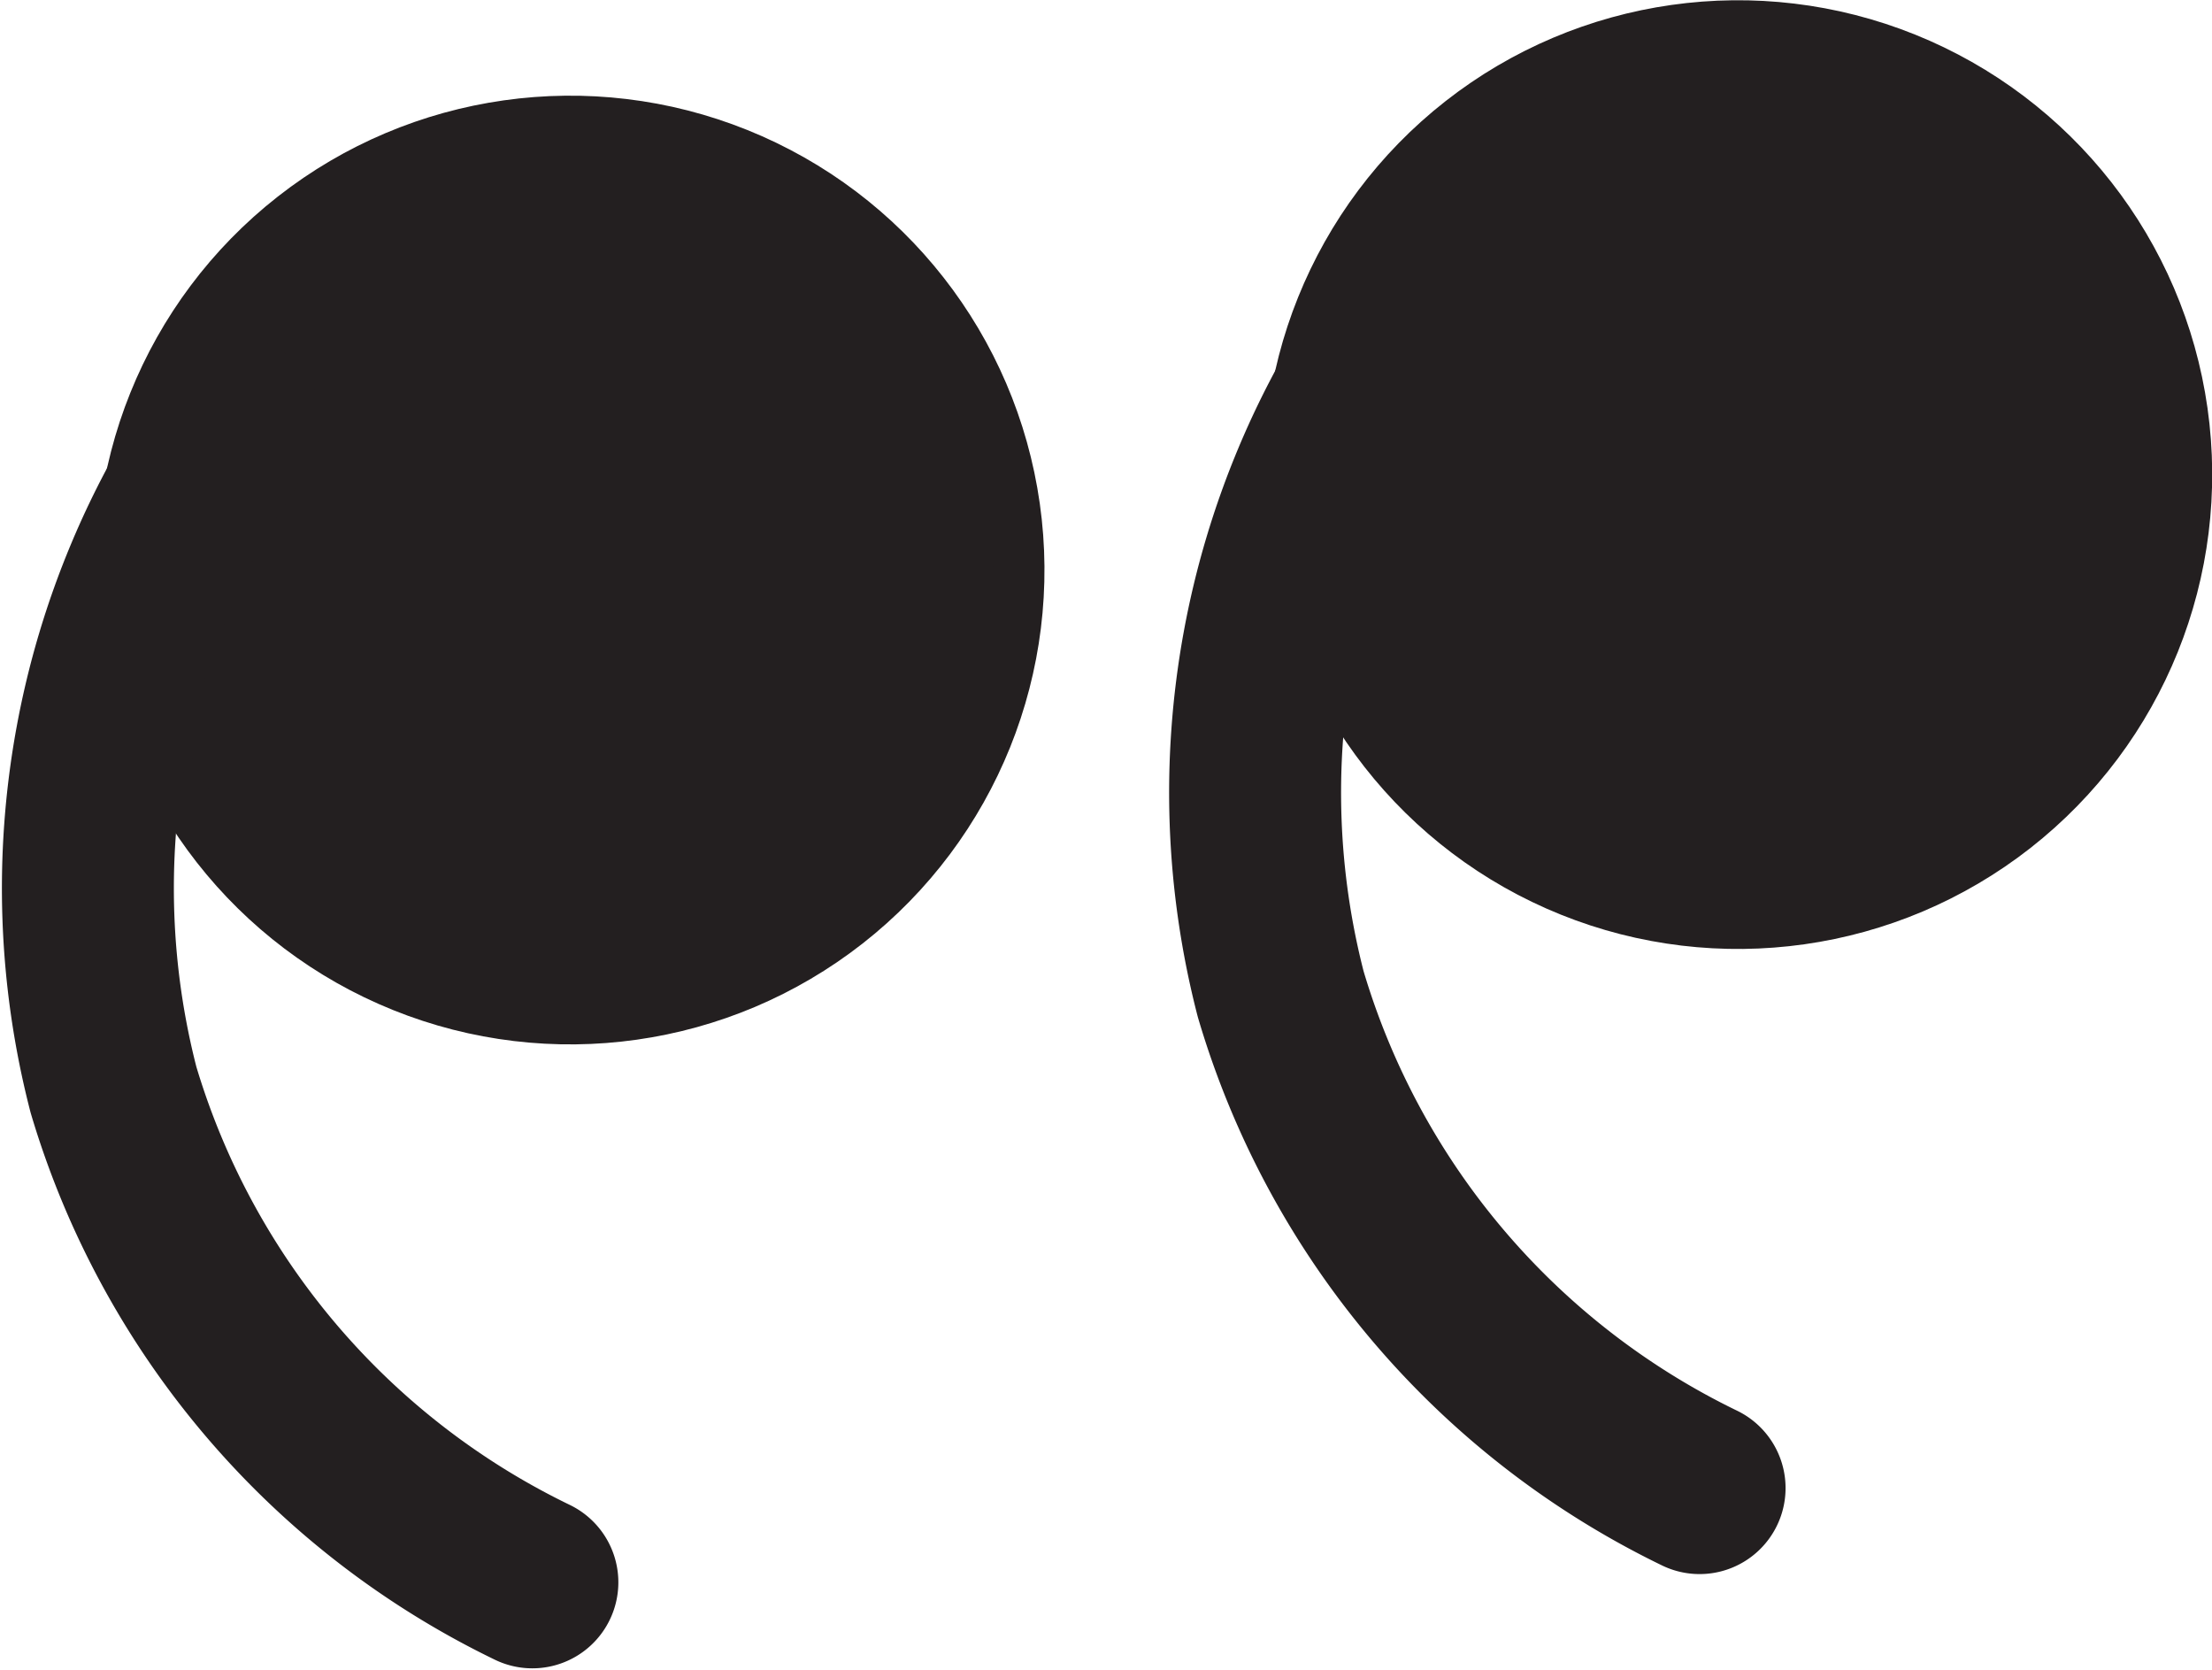 <svg xmlns="http://www.w3.org/2000/svg" width="32.16" height="24.27" viewBox="0 0 32.16 24.27">
  <defs>
    <style>
      .cls-1 {
        fill: #231f20;
        stroke-miterlimit: 10;
        stroke-width: 0.75px;
      }

      .cls-1, .cls-2 {
        stroke: #231f20;
      }

      .cls-2 {
        fill: none;
        stroke-linecap: round;
        stroke-linejoin: round;
        stroke-width: 2.5px;
      }
    </style>
  </defs>
  <title>berret</title>
  <g id="Layer_2" data-name="Layer 2">
    <g id="Layer_1-2" data-name="Layer 1">
      <g>
        <circle class="cls-1" cx="8.29" cy="8.29" r="6.52" transform="translate(-1.08 1.24) rotate(-8.06)"/>
        <path class="cls-2" d="M3.42,6.16a11.71,11.71,0,0,0-1.77,9.68A11.64,11.64,0,0,0,7.74,23"/>
      </g>
      <g>
        <circle class="cls-1" cx="25.27" cy="6.9" r="6.52" transform="translate(-0.72 3.61) rotate(-8.06)"/>
        <path class="cls-2" d="M20.39,4.77a11.71,11.71,0,0,0-1.77,9.68,11.64,11.64,0,0,0,6.09,7.18"/>
      </g>
    </g>
  </g>
</svg>
